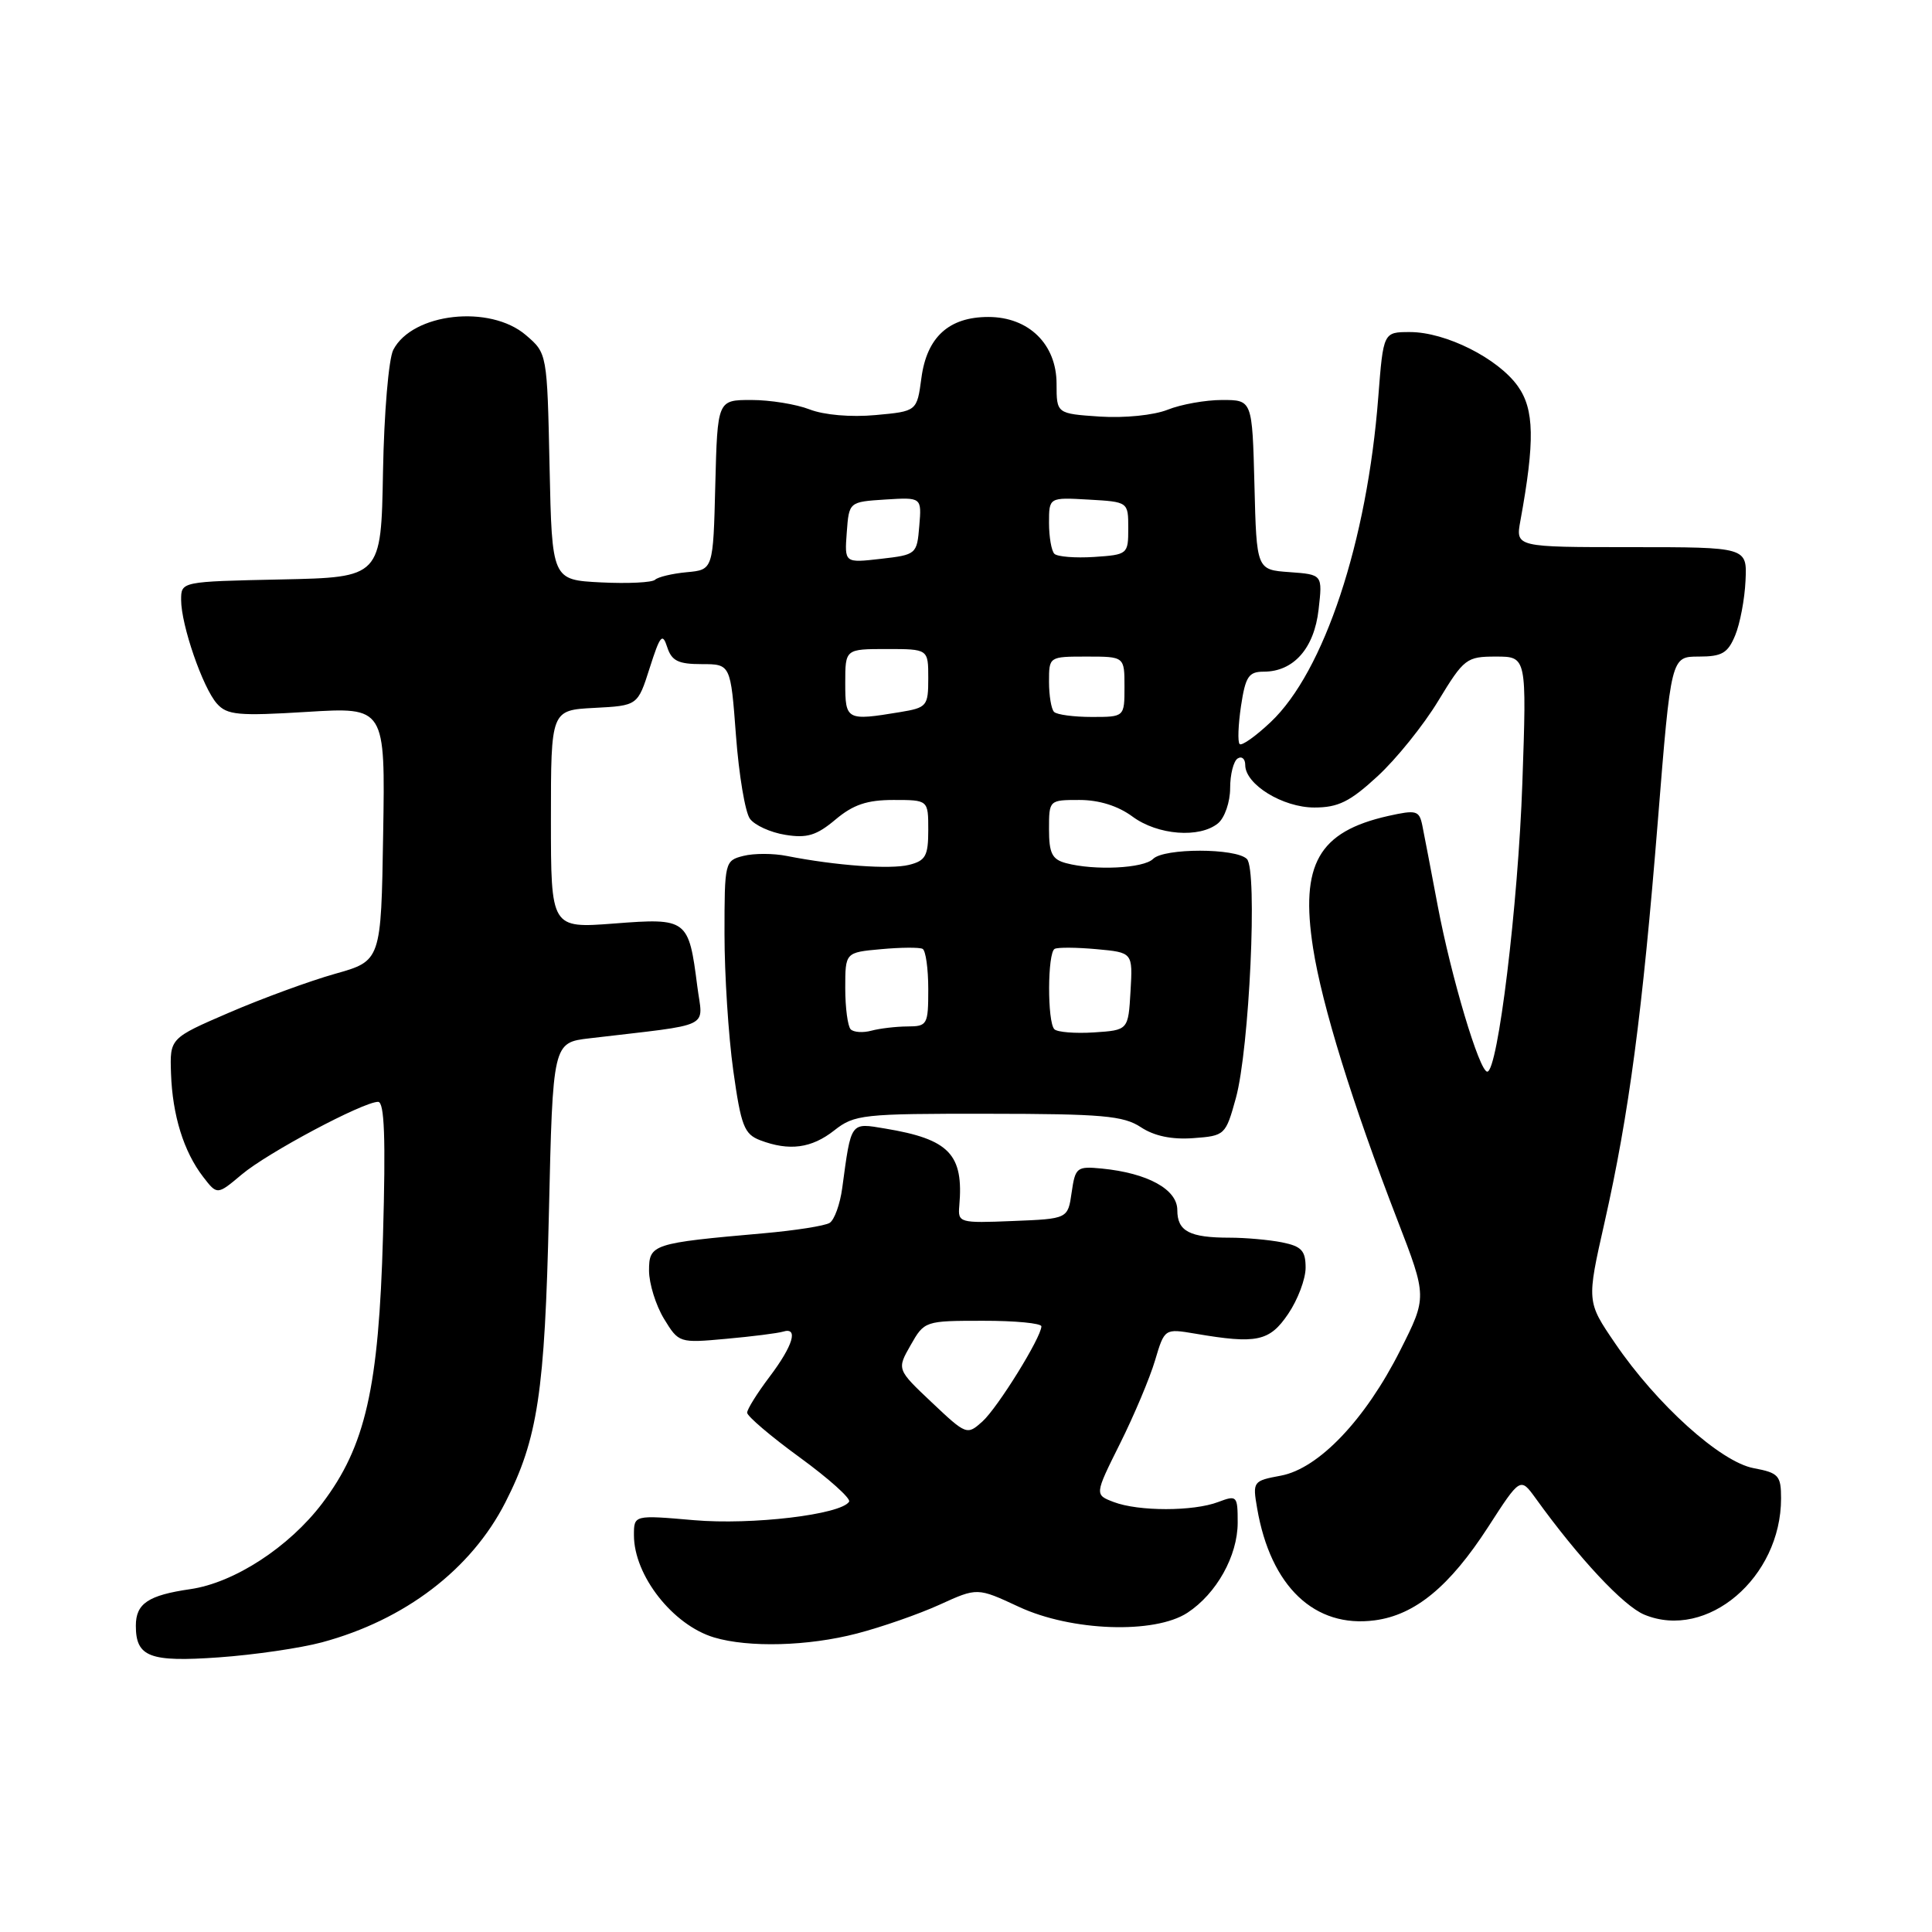 <?xml version="1.0" encoding="UTF-8" standalone="no"?>
<!DOCTYPE svg PUBLIC "-//W3C//DTD SVG 1.1//EN" "http://www.w3.org/Graphics/SVG/1.1/DTD/svg11.dtd" >
<svg xmlns="http://www.w3.org/2000/svg" xmlns:xlink="http://www.w3.org/1999/xlink" version="1.1" viewBox="0 0 256 256">
 <g >
 <path fill="currentColor"
d=" M 42.65 217.62 C 53.65 214.66 62.43 207.96 66.96 199.08 C 71.26 190.65 72.19 184.48 72.73 160.83 C 73.25 138.15 73.25 138.15 78.13 137.58 C 94.77 135.61 93.12 136.41 92.39 130.65 C 91.26 121.78 91.06 121.62 81.39 122.37 C 73.00 123.01 73.00 123.01 73.00 108.56 C 73.00 94.10 73.00 94.10 78.75 93.80 C 84.50 93.50 84.50 93.50 86.09 88.50 C 87.47 84.18 87.78 83.80 88.41 85.75 C 89.00 87.57 89.87 88.00 92.97 88.00 C 96.81 88.00 96.81 88.00 97.52 97.47 C 97.91 102.68 98.74 107.64 99.37 108.49 C 100.00 109.35 102.10 110.31 104.06 110.62 C 106.93 111.09 108.20 110.70 110.70 108.60 C 113.05 106.62 114.89 106.00 118.39 106.00 C 123.00 106.00 123.00 106.00 123.00 109.98 C 123.00 113.41 122.65 114.05 120.45 114.60 C 117.97 115.22 110.76 114.70 104.26 113.42 C 102.48 113.06 99.89 113.06 98.51 113.41 C 96.04 114.03 96.00 114.21 96.00 123.77 C 96.00 129.12 96.52 137.25 97.16 141.84 C 98.19 149.20 98.61 150.28 100.73 151.09 C 104.58 152.55 107.53 152.16 110.55 149.78 C 113.22 147.68 114.30 147.56 130.93 147.58 C 146.04 147.59 148.87 147.84 151.17 149.36 C 152.94 150.53 155.27 151.02 158.11 150.81 C 162.31 150.50 162.40 150.42 163.76 145.50 C 165.55 139.00 166.65 115.25 165.22 113.82 C 163.76 112.36 154.24 112.36 152.79 113.81 C 151.53 115.07 145.03 115.38 141.25 114.37 C 139.41 113.88 139.00 113.07 139.00 109.88 C 139.00 106.01 139.01 106.00 143.04 106.00 C 145.64 106.00 148.15 106.79 150.06 108.20 C 153.40 110.67 158.97 111.10 161.41 109.08 C 162.28 108.35 163.00 106.26 163.00 104.44 C 163.00 102.61 163.45 100.84 164.00 100.50 C 164.55 100.16 165.00 100.55 165.00 101.37 C 165.00 103.94 169.97 107.00 174.16 107.00 C 177.32 107.00 178.88 106.23 182.53 102.86 C 185.00 100.59 188.63 96.09 190.58 92.86 C 193.99 87.25 194.32 87.00 198.22 87.00 C 202.30 87.00 202.30 87.00 201.72 103.75 C 201.16 119.90 198.47 142.00 197.07 142.00 C 196.03 142.00 192.29 129.47 190.50 120.00 C 189.62 115.33 188.70 110.53 188.46 109.35 C 188.05 107.39 187.67 107.29 183.94 108.12 C 174.71 110.20 172.26 114.51 173.99 125.63 C 175.18 133.25 179.20 146.24 185.17 161.68 C 189.10 171.86 189.10 171.86 185.54 178.92 C 180.92 188.10 174.74 194.59 169.73 195.53 C 166.03 196.22 165.96 196.30 166.58 199.87 C 168.36 210.22 174.19 215.77 182.18 214.70 C 187.51 213.99 192.08 210.22 197.17 202.36 C 201.45 195.73 201.45 195.73 203.48 198.53 C 209.20 206.47 215.13 212.81 217.88 213.95 C 226.19 217.39 236.00 209.04 236.00 198.55 C 236.00 195.52 235.68 195.16 232.37 194.54 C 227.98 193.72 219.51 186.08 214.00 177.98 C 210.24 172.47 210.24 172.47 212.61 161.98 C 215.85 147.62 217.63 134.20 219.68 108.69 C 221.42 87.00 221.42 87.00 225.09 87.00 C 228.17 87.00 228.94 86.55 229.92 84.19 C 230.56 82.65 231.18 79.39 231.29 76.94 C 231.50 72.50 231.50 72.50 216.16 72.50 C 200.82 72.50 200.82 72.50 201.46 69.00 C 203.39 58.44 203.31 54.24 201.12 51.17 C 198.49 47.48 191.57 44.00 186.83 44.00 C 183.30 44.00 183.30 44.00 182.63 52.60 C 181.16 71.77 175.45 89.01 168.36 95.69 C 166.38 97.56 164.53 98.87 164.26 98.59 C 163.98 98.32 164.07 96.05 164.44 93.55 C 165.03 89.65 165.45 89.00 167.45 89.00 C 171.41 89.00 174.14 85.91 174.72 80.77 C 175.25 76.13 175.25 76.13 170.87 75.81 C 166.50 75.50 166.50 75.50 166.22 64.25 C 165.93 53.00 165.93 53.00 161.94 53.00 C 159.74 53.00 156.49 53.58 154.72 54.29 C 152.88 55.02 149.03 55.41 145.75 55.20 C 140.00 54.81 140.00 54.81 140.00 50.86 C 140.00 45.61 136.31 42.00 130.96 42.00 C 125.74 42.00 122.81 44.66 122.09 50.09 C 121.50 54.50 121.50 54.50 116.00 55.00 C 112.75 55.30 109.18 54.99 107.28 54.25 C 105.51 53.56 102.04 53.00 99.56 53.00 C 95.07 53.00 95.07 53.00 94.78 64.25 C 94.50 75.50 94.50 75.50 91.00 75.82 C 89.08 76.00 87.19 76.45 86.80 76.82 C 86.42 77.19 83.19 77.35 79.62 77.17 C 73.14 76.84 73.14 76.84 72.82 61.83 C 72.50 46.82 72.50 46.82 69.69 44.41 C 64.93 40.32 54.65 41.46 52.11 46.36 C 51.50 47.55 50.89 54.74 50.75 62.50 C 50.50 76.50 50.50 76.50 37.25 76.78 C 24.00 77.06 24.00 77.06 24.00 79.49 C 24.00 82.82 26.86 91.11 28.74 93.23 C 30.09 94.75 31.57 94.89 40.66 94.33 C 51.05 93.69 51.05 93.69 50.77 110.51 C 50.50 127.32 50.50 127.32 44.38 129.04 C 41.02 129.99 34.72 132.30 30.38 134.17 C 22.50 137.57 22.50 137.57 22.66 142.24 C 22.85 147.78 24.34 152.59 26.91 155.93 C 28.78 158.36 28.78 158.36 32.04 155.62 C 35.46 152.74 48.12 146.00 50.10 146.00 C 50.94 146.00 51.12 150.76 50.75 163.75 C 50.19 183.90 48.43 191.64 42.69 199.21 C 38.29 205.01 31.03 209.73 25.22 210.57 C 19.63 211.38 18.00 212.48 18.00 215.42 C 18.00 219.56 19.83 220.26 29.00 219.61 C 33.67 219.28 39.82 218.38 42.65 217.62 Z  M 113.54 216.45 C 116.82 215.60 121.75 213.88 124.50 212.63 C 129.50 210.35 129.50 210.35 135.00 212.91 C 141.96 216.16 153.00 216.54 157.34 213.70 C 161.20 211.17 163.99 206.16 164.00 201.77 C 164.00 198.19 163.90 198.09 161.43 199.02 C 158.14 200.28 150.86 200.28 147.58 199.03 C 145.03 198.06 145.03 198.06 148.41 191.28 C 150.27 187.55 152.36 182.59 153.05 180.26 C 154.31 176.03 154.31 176.03 158.40 176.72 C 166.53 178.11 168.22 177.75 170.69 174.10 C 171.96 172.23 173.00 169.48 173.00 167.98 C 173.00 165.72 172.46 165.14 169.88 164.62 C 168.16 164.28 165.04 164.00 162.96 164.00 C 157.61 164.00 156.00 163.15 156.00 160.34 C 156.00 157.60 152.08 155.44 146.00 154.84 C 142.68 154.52 142.48 154.68 142.00 158.00 C 141.50 161.50 141.50 161.50 134.21 161.79 C 127.13 162.08 126.92 162.02 127.11 159.79 C 127.71 152.95 125.79 150.95 117.29 149.54 C 112.64 148.76 112.80 148.54 111.60 157.42 C 111.31 159.57 110.56 161.65 109.93 162.04 C 109.31 162.43 105.36 163.05 101.15 163.42 C 86.42 164.72 86.00 164.86 86.00 168.38 C 86.01 170.10 86.90 172.96 87.98 174.74 C 89.94 177.95 89.99 177.97 96.23 177.40 C 99.68 177.09 103.06 176.66 103.75 176.45 C 105.84 175.80 105.10 178.29 101.97 182.43 C 100.34 184.59 99.00 186.73 99.00 187.19 C 99.00 187.65 102.14 190.33 105.99 193.13 C 109.83 195.93 112.77 198.57 112.51 198.98 C 111.45 200.69 99.62 202.10 91.94 201.43 C 84.00 200.74 84.00 200.74 84.00 203.42 C 84.00 208.76 89.15 215.33 94.62 216.97 C 99.21 218.34 107.09 218.13 113.54 216.45 Z  M 112.72 136.39 C 112.33 135.99 112.00 133.54 112.00 130.93 C 112.00 126.20 112.00 126.20 116.75 125.77 C 119.36 125.53 121.84 125.51 122.25 125.73 C 122.66 125.94 123.00 128.34 123.00 131.06 C 123.00 135.78 122.88 136.00 120.25 136.01 C 118.74 136.02 116.59 136.27 115.47 136.57 C 114.36 136.87 113.12 136.79 112.72 136.39 Z  M 139.71 136.38 C 138.76 135.43 138.79 126.22 139.75 125.73 C 140.16 125.51 142.66 125.53 145.30 125.77 C 150.10 126.21 150.10 126.21 149.80 131.35 C 149.50 136.50 149.50 136.50 144.96 136.80 C 142.47 136.96 140.10 136.77 139.71 136.38 Z  M 112.00 90.50 C 112.00 86.00 112.00 86.00 117.50 86.00 C 123.00 86.00 123.00 86.00 123.00 89.87 C 123.00 93.56 122.83 93.77 119.25 94.36 C 112.17 95.53 112.00 95.44 112.00 90.50 Z  M 139.67 94.33 C 139.30 93.97 139.00 92.17 139.00 90.33 C 139.00 87.00 139.00 87.00 144.00 87.00 C 149.00 87.00 149.00 87.00 149.00 91.00 C 149.00 95.00 149.00 95.00 144.67 95.00 C 142.28 95.00 140.03 94.70 139.67 94.33 Z  M 112.20 70.55 C 112.50 66.50 112.50 66.50 117.31 66.19 C 122.13 65.89 122.13 65.89 121.81 69.69 C 121.50 73.44 121.43 73.51 116.70 74.05 C 111.90 74.60 111.90 74.60 112.20 70.55 Z  M 139.71 73.38 C 139.32 72.99 139.00 71.14 139.00 69.28 C 139.00 65.90 139.00 65.90 144.25 66.20 C 149.50 66.50 149.50 66.50 149.50 70.00 C 149.50 73.44 149.43 73.50 144.96 73.80 C 142.47 73.96 140.10 73.77 139.71 73.38 Z  M 123.47 185.83 C 118.83 181.45 118.83 181.45 120.67 178.23 C 122.48 175.04 122.57 175.01 130.25 175.01 C 134.51 175.00 138.00 175.34 137.99 175.75 C 137.97 177.22 132.20 186.53 130.17 188.36 C 128.14 190.18 128.04 190.15 123.47 185.83 Z "/>
</g>
</svg>